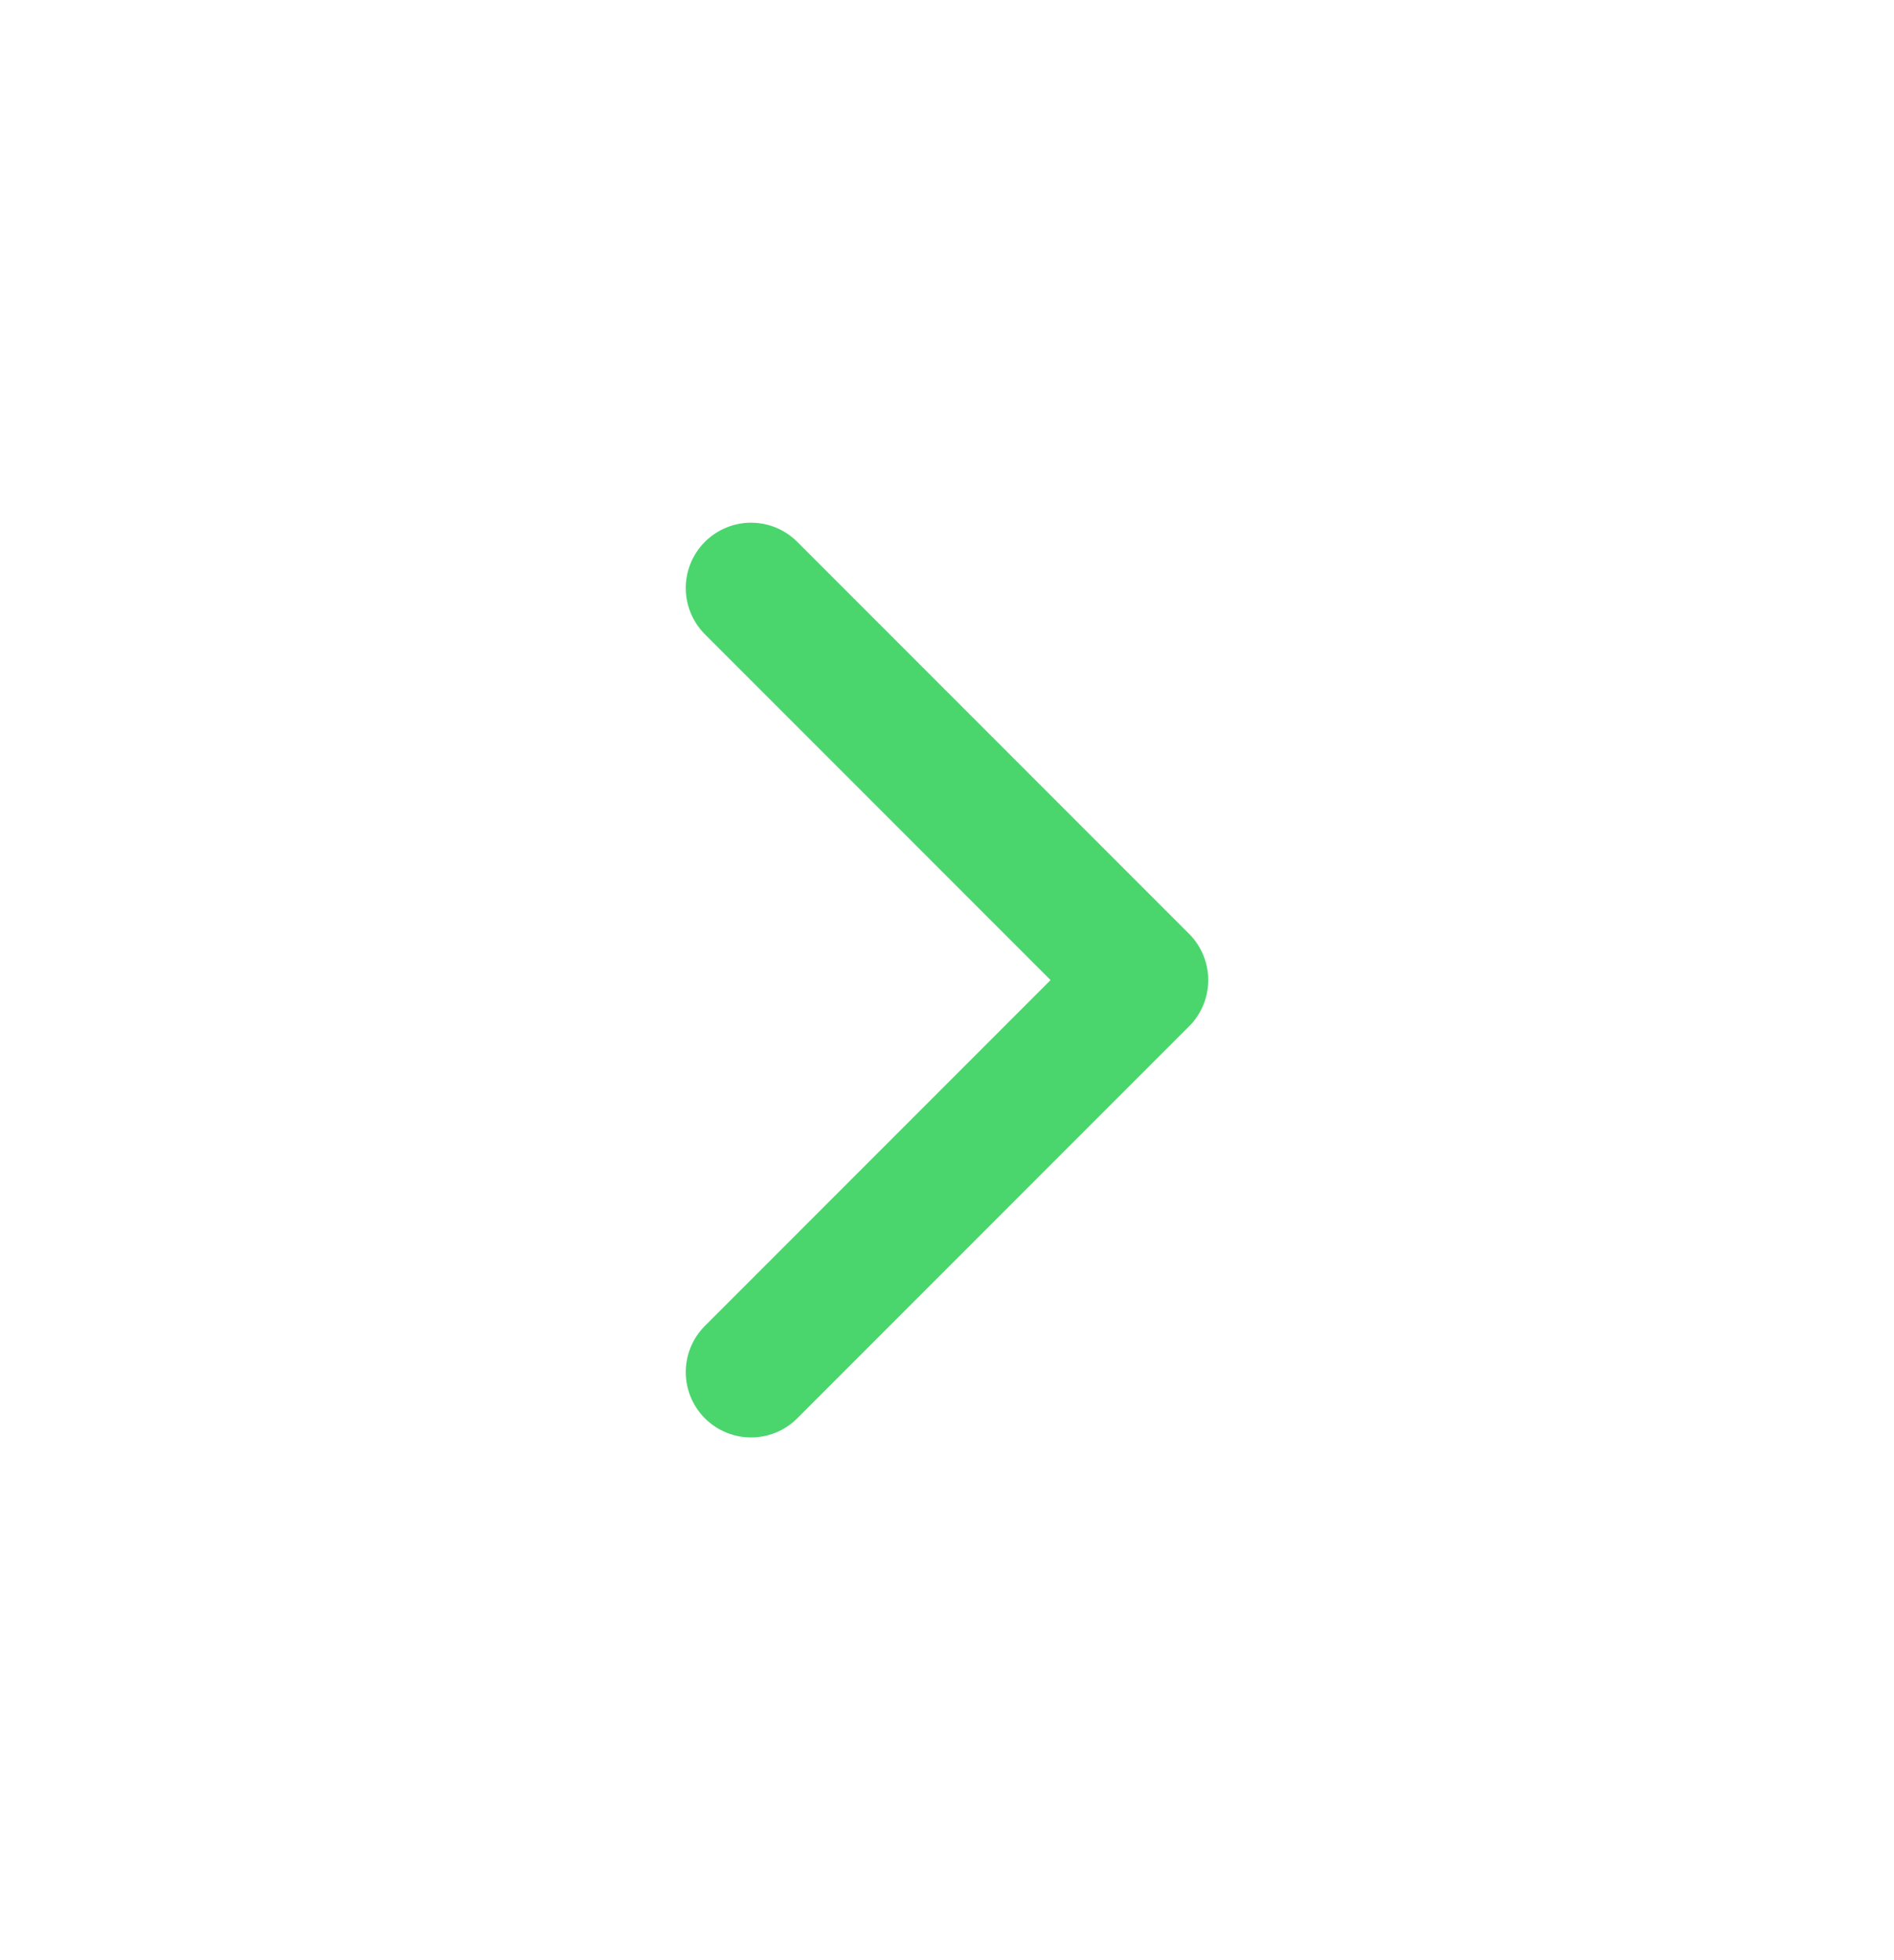 <svg width="29" height="30" viewBox="0 0 29 30" fill="none" xmlns="http://www.w3.org/2000/svg">
<path d="M11.5 9L17.5 15L11.5 21" stroke="#4AD66D" stroke-width="2" stroke-miterlimit="10" stroke-linecap="round" stroke-linejoin="round"/>
</svg>
